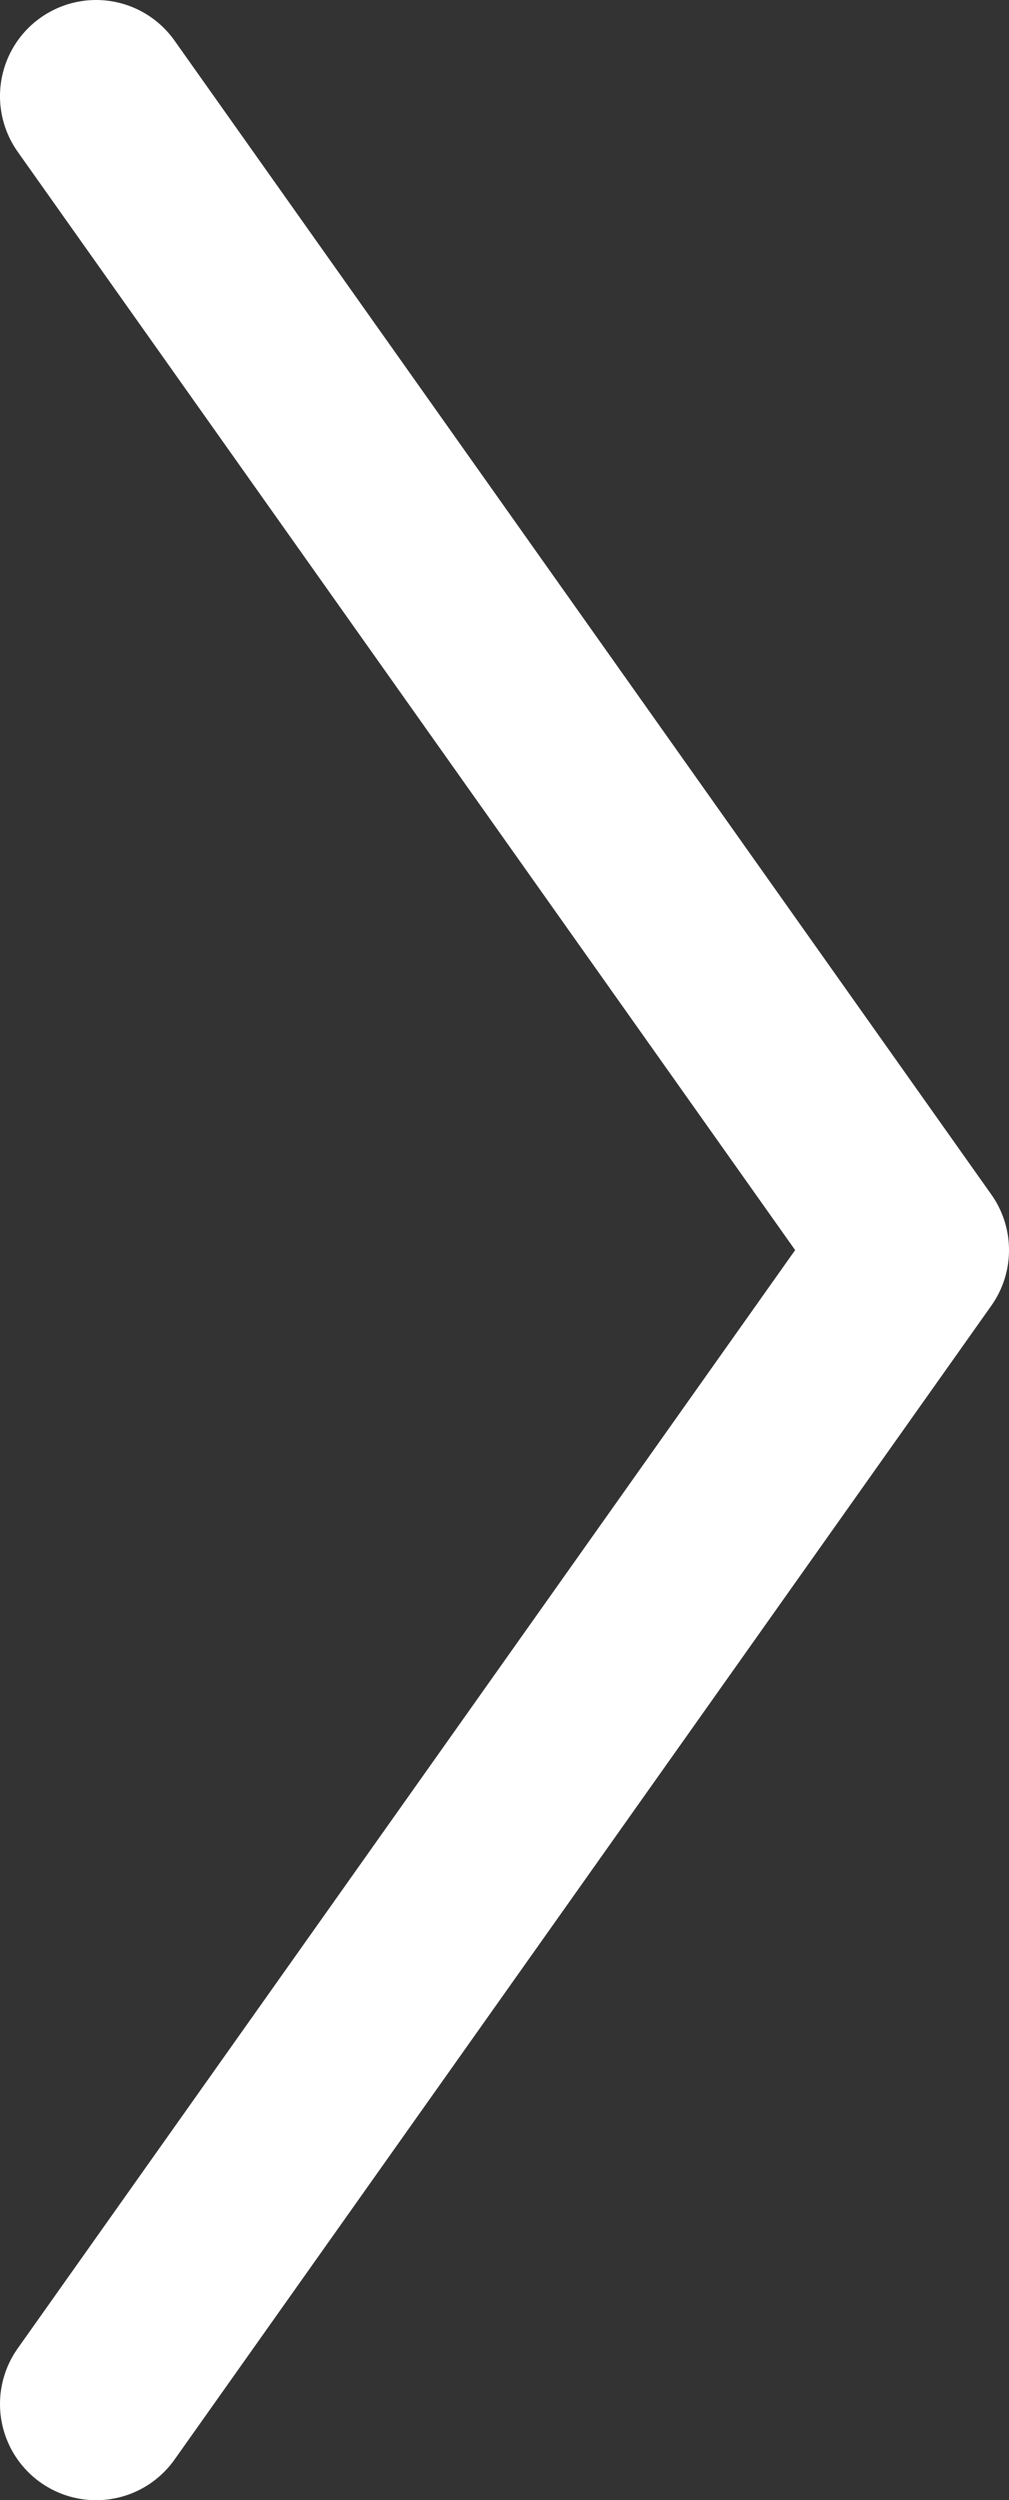 <svg xmlns="http://www.w3.org/2000/svg" width="21" height="52" viewBox="0 0 21 52">
    <rect x="0" y="0" width="21" height="52" fill="#333333" stroke="none"/>
    <path fill="none" fill-rule="evenodd" stroke="#FFF" stroke-linecap="round" stroke-linejoin="round" stroke-width="4" d="M2 2l17 24L2 50"/>
</svg>
